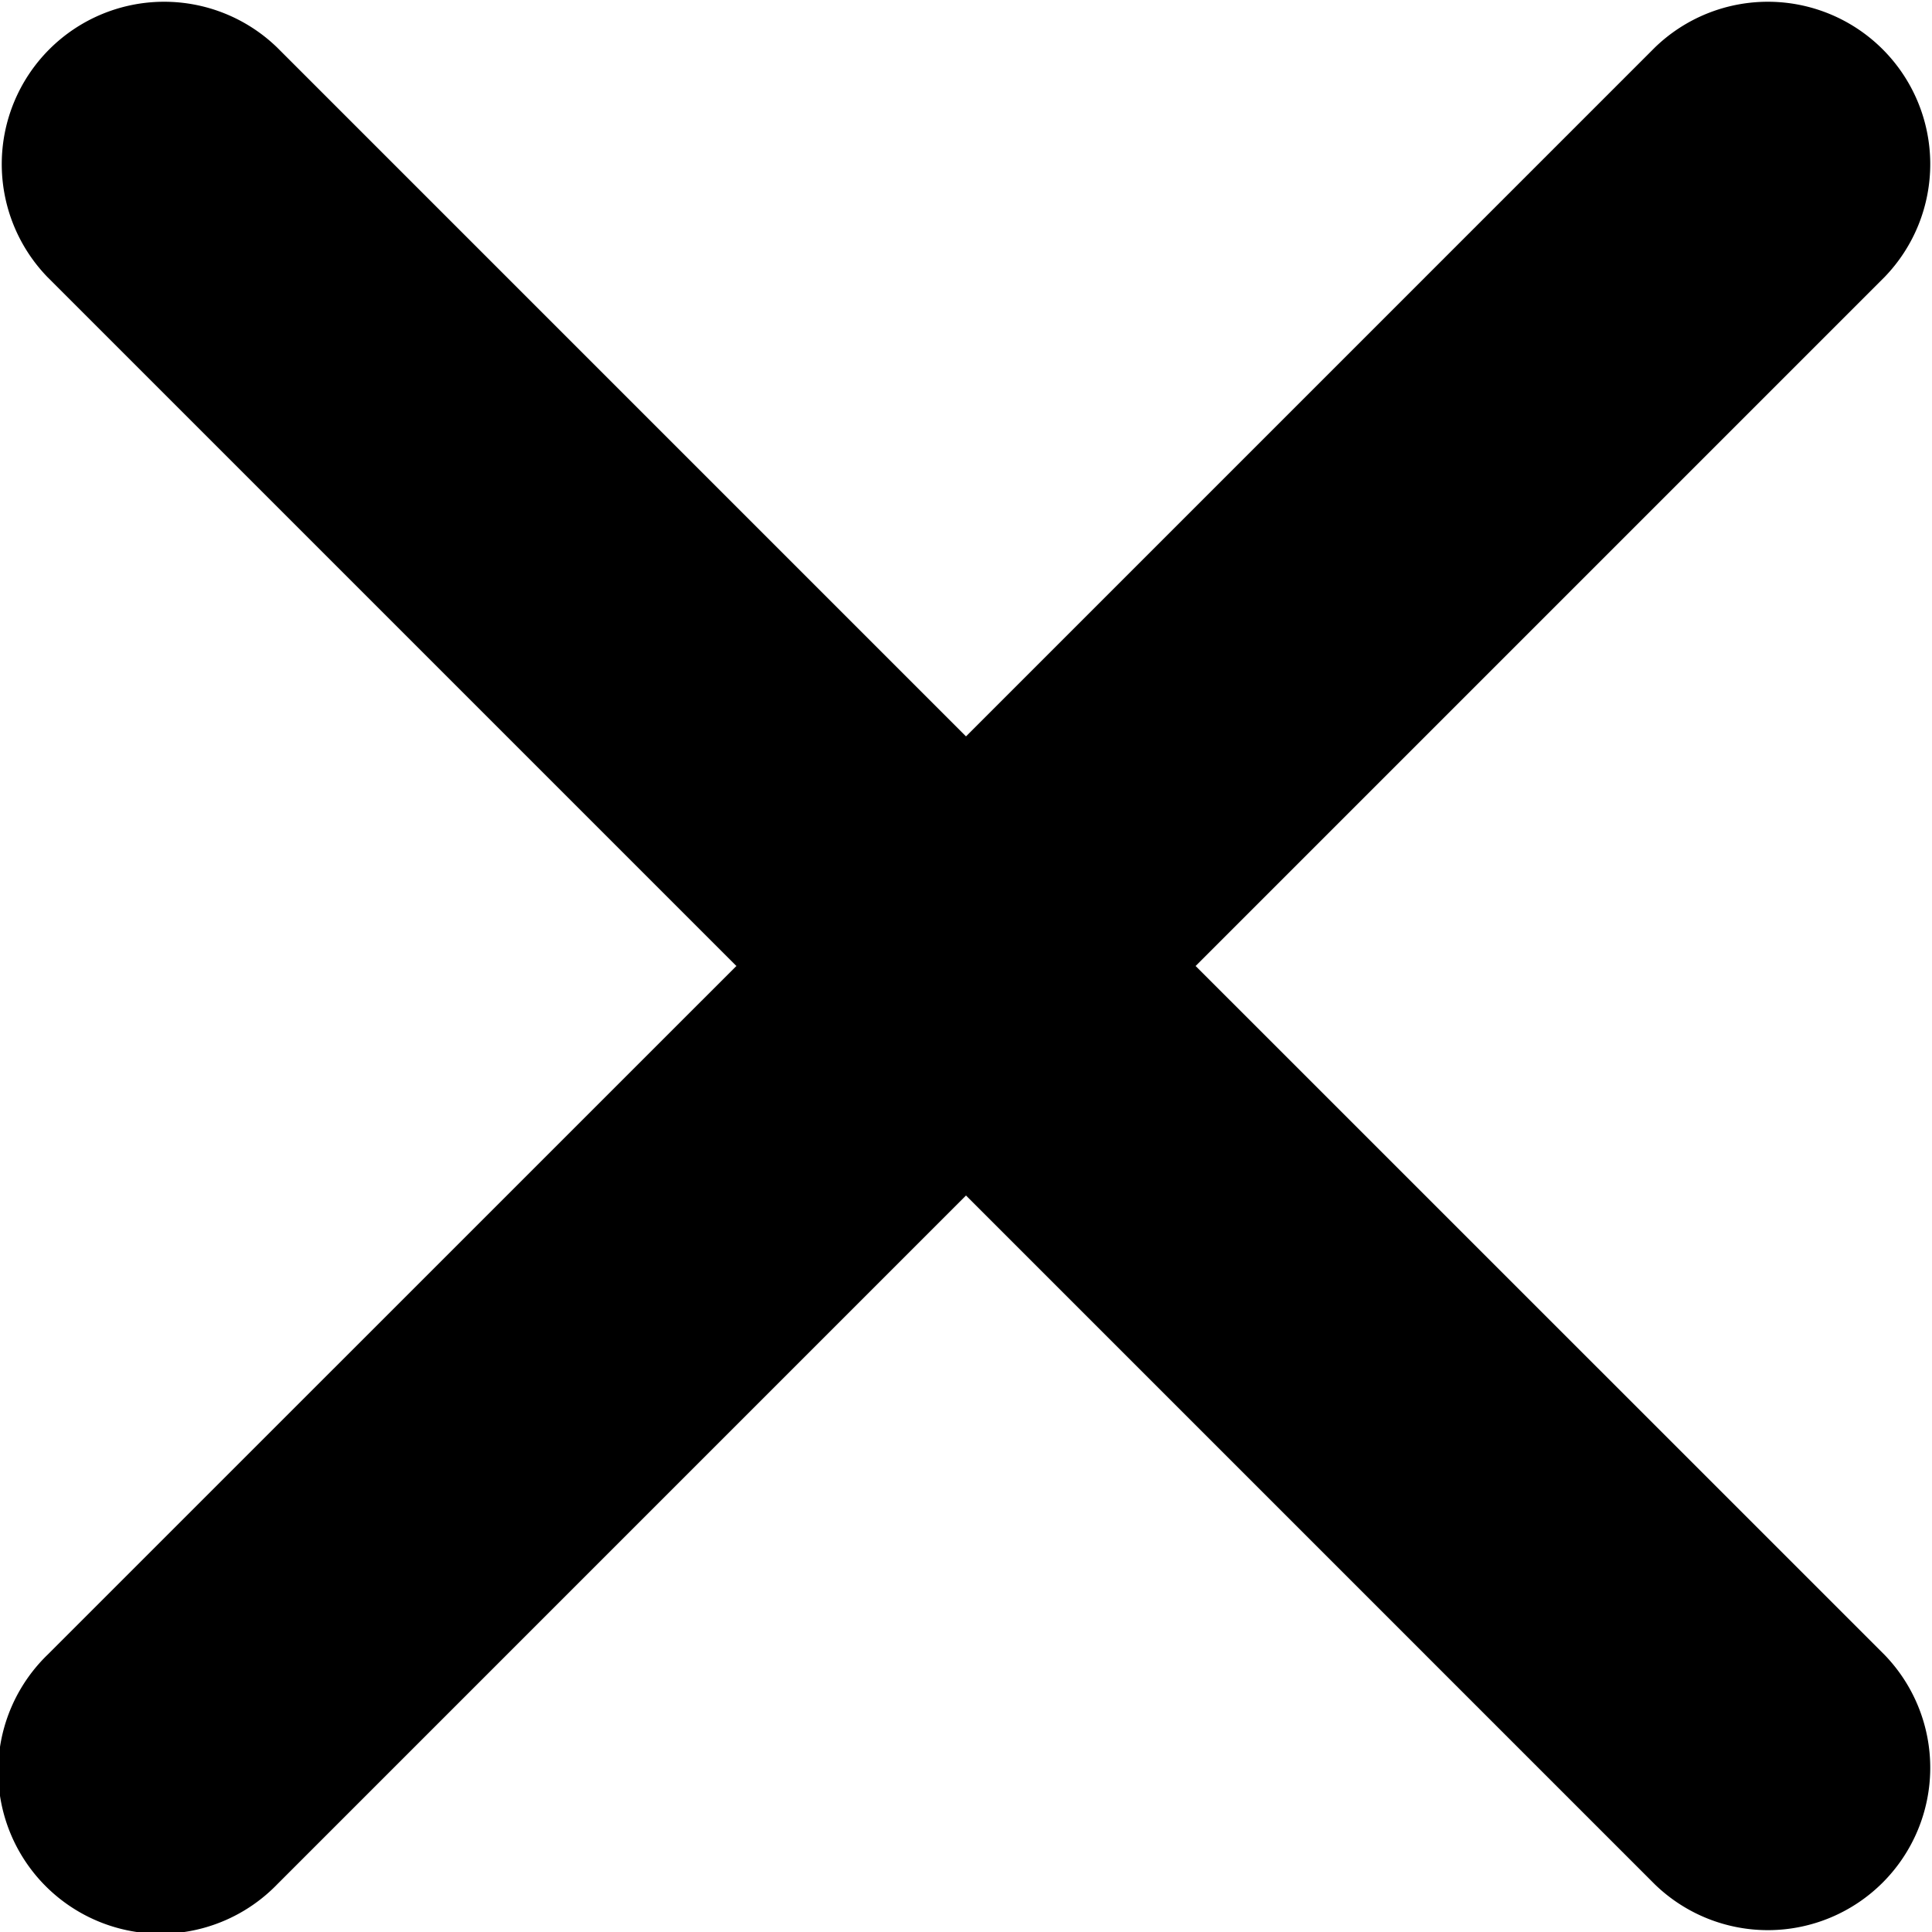 <svg xmlns="http://www.w3.org/2000/svg" width="20" height="20" viewBox="0 0 20 20">
    <defs>
        <style>
            .cls-1{fill-rule:evenodd}
        </style>
    </defs>
    <g id="Close">
        <path id="Path_118" d="M12.377 10l7.131-7.131A1.681 1.681 0 0 0 17.131.492L10 7.623 2.869.492A1.681 1.681 0 0 0 .492 2.869L7.623 10 .492 17.13a1.681 1.681 0 1 0 2.377 2.377L10 12.376l7.131 7.131a1.681 1.681 0 0 0 2.377-2.377z" class="cls-1" data-name="Path 118"/>
    </g>
</svg>
